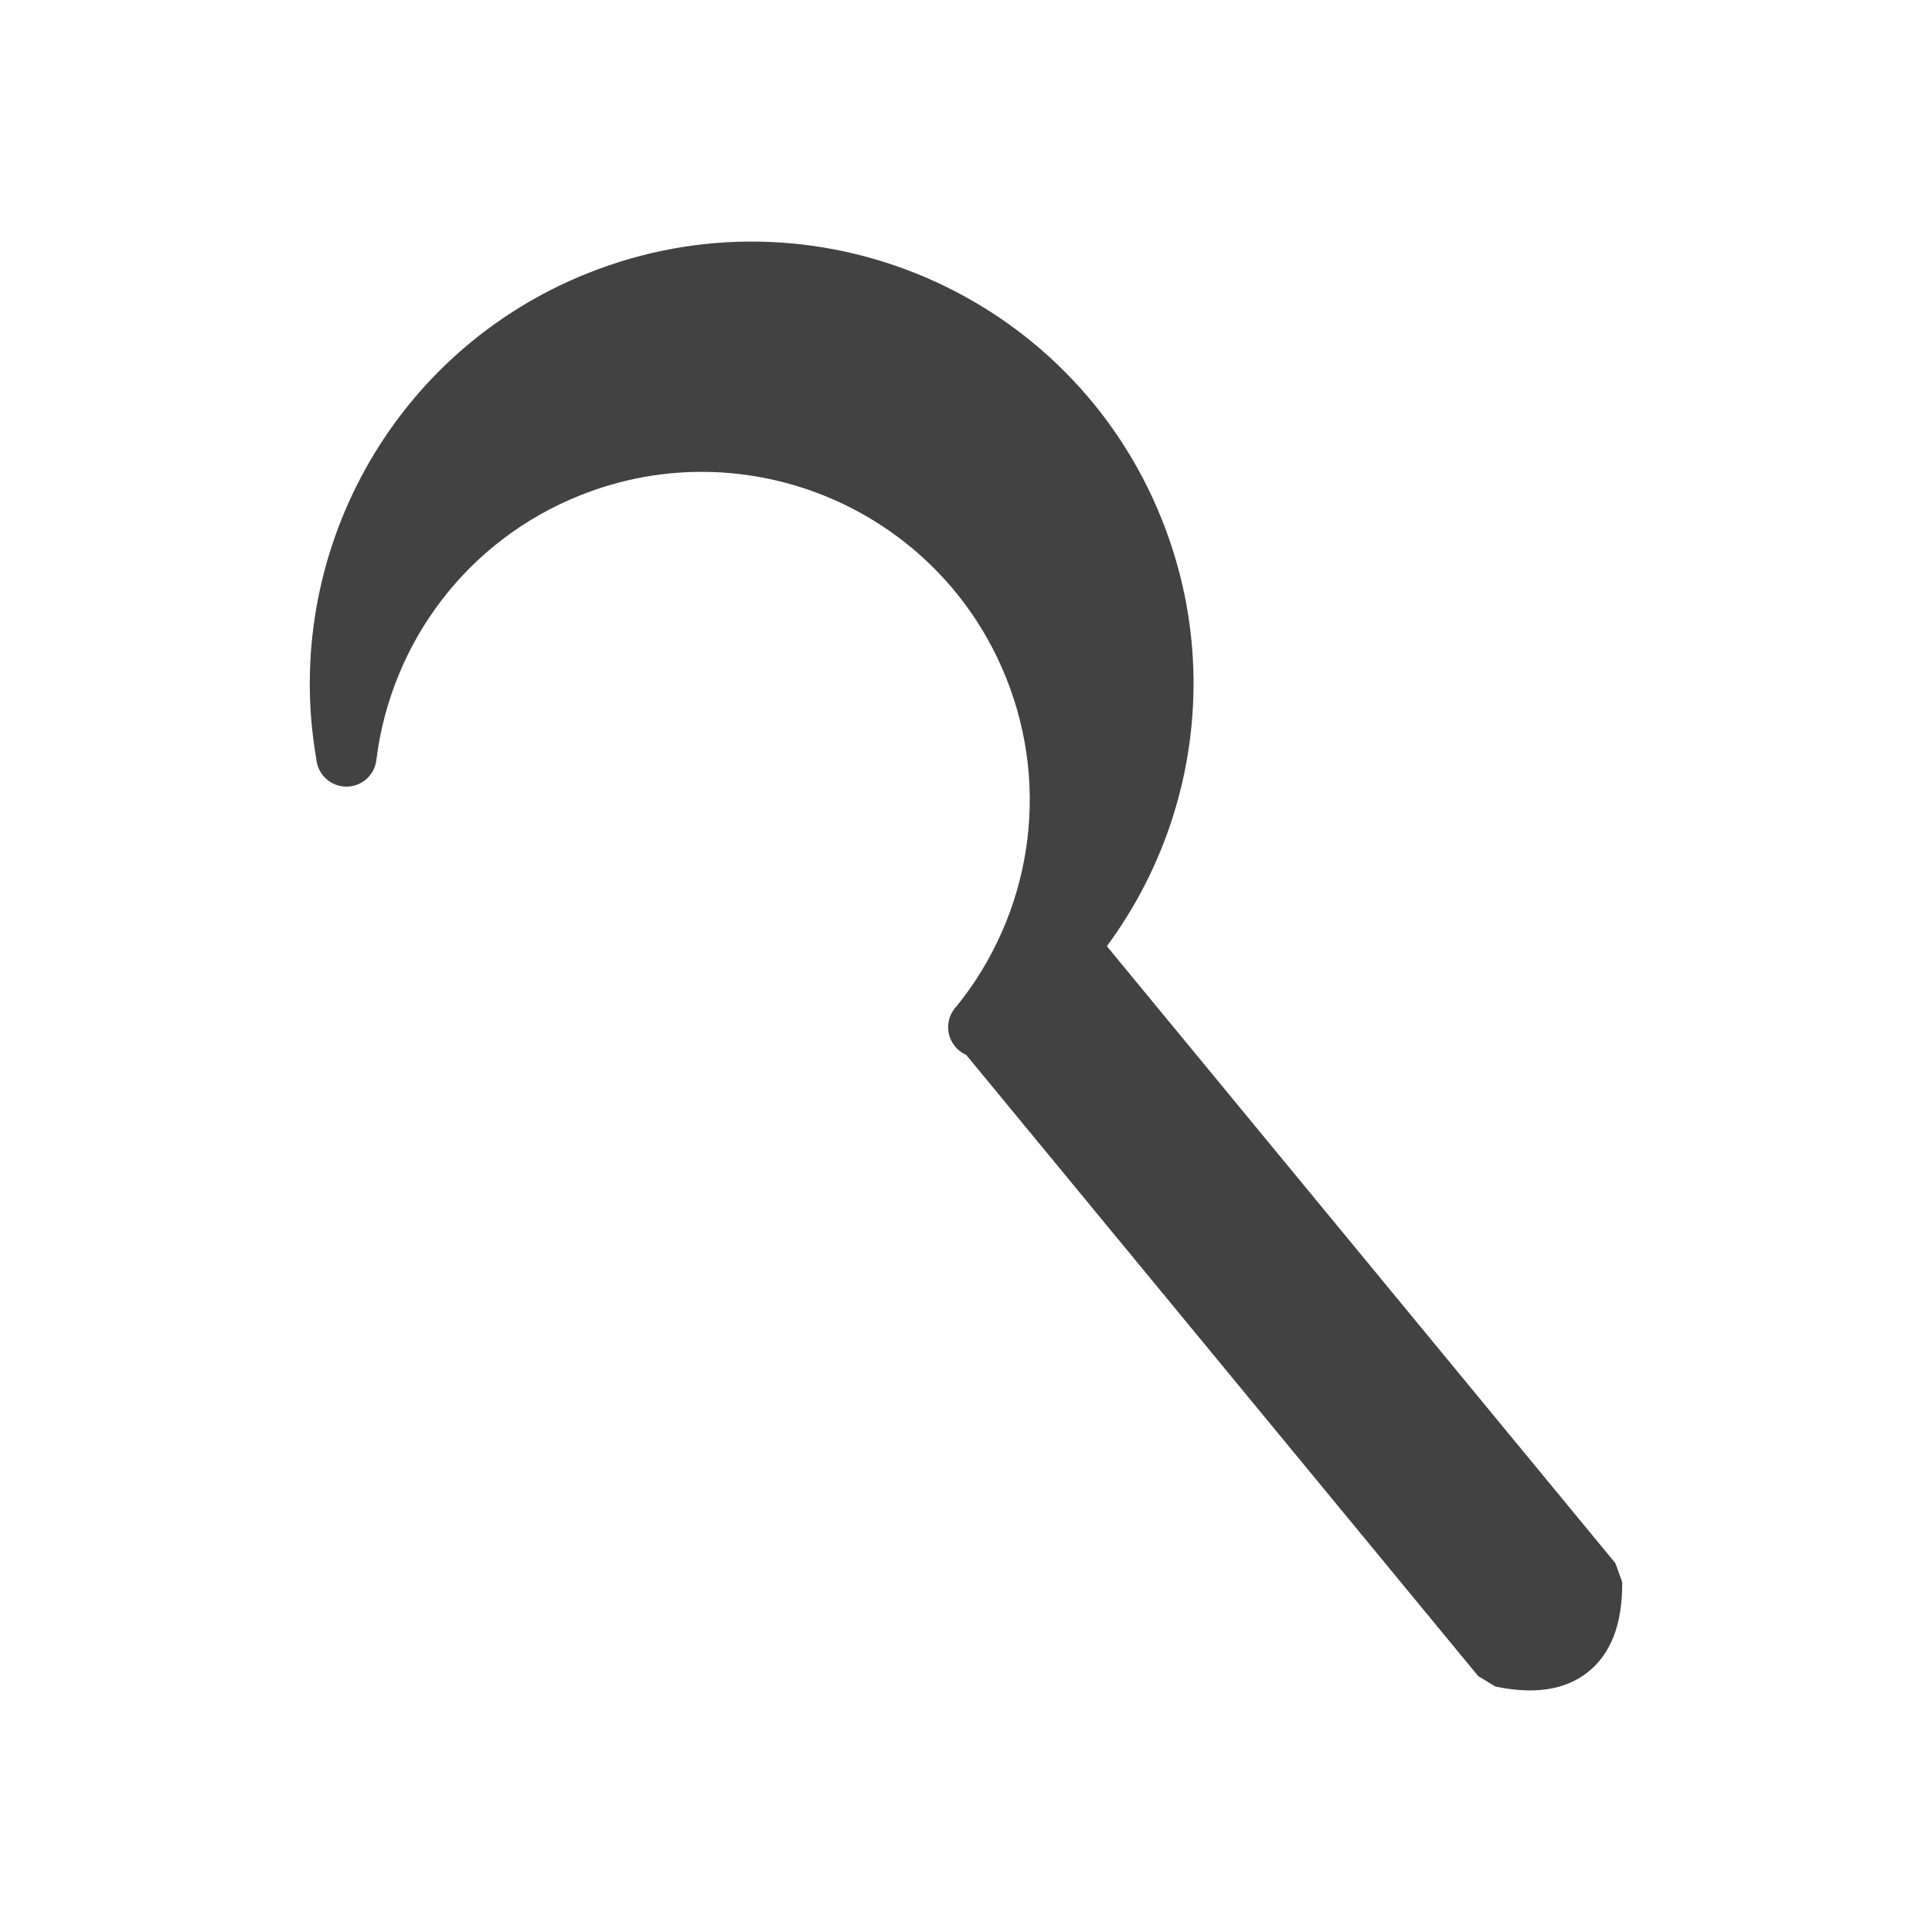 <?xml version="1.0" encoding="UTF-8"?>
<!DOCTYPE svg PUBLIC "-//W3C//DTD SVG 1.1//EN" "http://www.w3.org/Graphics/SVG/1.1/DTD/svg11.dtd">
<!-- Creator: CorelDRAW -->
<svg xmlns="http://www.w3.org/2000/svg" xml:space="preserve" width="2048px" height="2048px" style="shape-rendering:geometricPrecision; text-rendering:geometricPrecision; image-rendering:optimizeQuality; fill-rule:evenodd; clip-rule:evenodd"
viewBox="0 0 2048 2048"
 xmlns:xlink="http://www.w3.org/1999/xlink">
 <defs>
  <style type="text/css">
   <![CDATA[
    .fil1 {fill:none}
    .fil0 {fill:#424242;fill-rule:nonzero}
   ]]>
  </style>
 </defs>
 <g id="Layer_x0020_1">
  <path class="fil0" d="M1157.25 983.519l555.108 673.506 7.251 20c0.371,44.953 -12.208,76.404 -36.537,95.604 -24.291,19.167 -57.243,23.711 -97.969,15.128l-18.125 -11 -555.108 -673.506c48.49,-39.875 96.891,-79.857 145.381,-119.732z"/>
  <path class="fil0" d="M335.298 804.518c-18.705,-107.221 1.133,-215.493 52.028,-307.31 50.441,-91.002 131.365,-165.847 235.46,-207.494 120.085,-48.045 248.237,-42.883 358.351,4.298 110.203,47.219 202.387,136.459 250.42,256.518 41.676,104.17 43.328,214.399 12.246,313.649 -31.646,101.056 -97.293,190.828 -189.228,251.322l0.076 0.116c-14.764,9.713 -34.609,5.62 -44.322,-9.144 -8.408,-12.781 -6.468,-29.366 3.781,-39.893 38.65,-47.826 64.02,-105.216 73.422,-165.907 9.2,-59.382 3.07,-121.984 -20.913,-181.93 -35.654,-89.113 -104.024,-155.328 -185.74,-190.341 -81.806,-35.052 -176.952,-38.911 -266.039,-3.269 -59.937,23.98 -109.51,62.75 -146.195,110.418 -37.911,49.261 -62.078,108.169 -69.7,170.184l-31.75 -3.875 31.761 3.905c-2.156,17.541 -18.125,30.012 -35.666,27.856 -15.32,-1.883 -26.772,-14.301 -27.991,-29.102z"/>
 </g>
 <rect class="fil1" width="2048" height="2048"/>
</svg>
